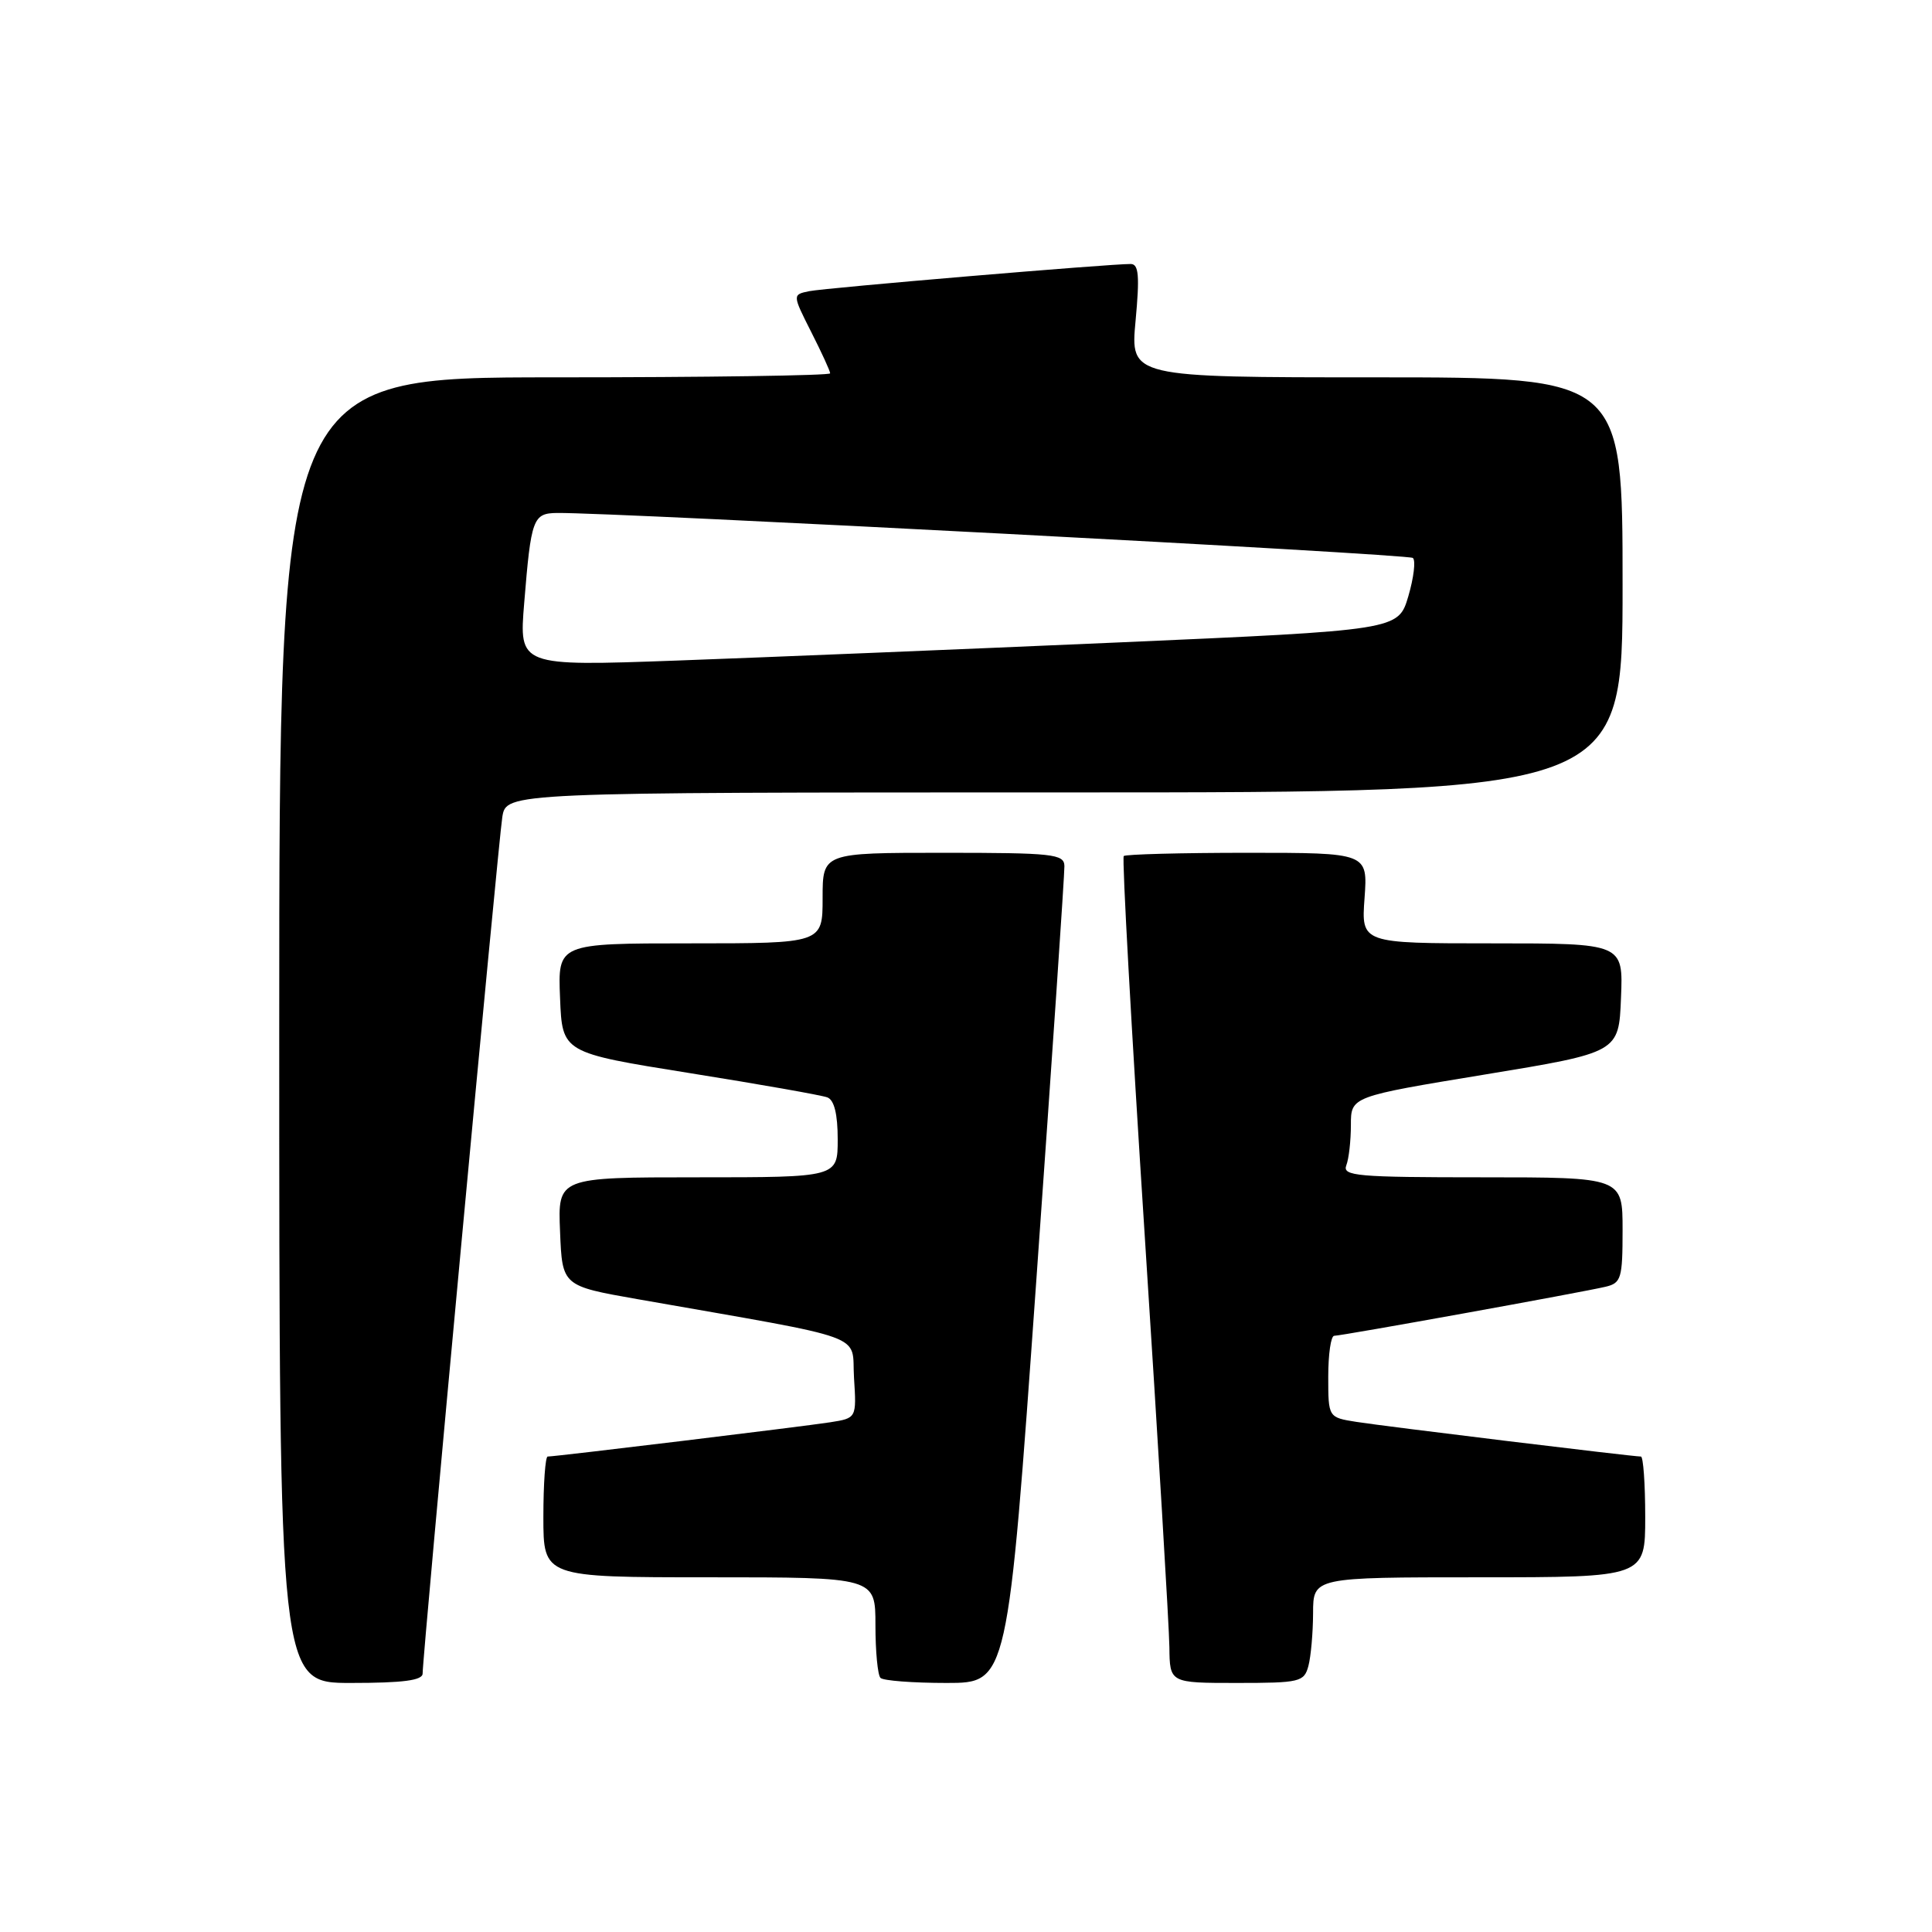 <?xml version="1.0" encoding="UTF-8" standalone="no"?>
<!DOCTYPE svg PUBLIC "-//W3C//DTD SVG 1.1//EN" "http://www.w3.org/Graphics/SVG/1.1/DTD/svg11.dtd" >
<svg xmlns="http://www.w3.org/2000/svg" xmlns:xlink="http://www.w3.org/1999/xlink" version="1.1" viewBox="0 0 256 256">
 <g >
 <path fill="currentColor"
d=" M 56.00 221.75 C 56.00 219.33 66.04 111.46 66.56 108.25 C 67.09 105.00 67.09 105.00 141.05 105.00 C 215.00 105.00 215.00 105.00 215.00 77.50 C 215.00 50.00 215.00 50.00 182.38 50.00 C 149.77 50.00 149.77 50.00 150.47 42.50 C 151.02 36.56 150.89 35.00 149.84 34.98 C 147.18 34.95 109.44 38.14 107.24 38.58 C 104.99 39.04 104.99 39.04 107.49 43.99 C 108.87 46.71 110.00 49.17 110.00 49.47 C 110.00 49.76 93.58 50.00 73.50 50.00 C 37.00 50.00 37.00 50.00 37.00 136.50 C 37.00 223.00 37.00 223.00 46.50 223.00 C 53.43 223.00 56.00 222.66 56.00 221.75 Z  M 137.31 169.75 C 139.39 140.46 141.07 115.71 141.04 114.75 C 141.00 113.16 139.55 113.00 125.00 113.00 C 109.00 113.00 109.00 113.00 109.00 119.00 C 109.00 125.00 109.00 125.00 91.46 125.00 C 73.91 125.00 73.91 125.00 74.21 132.24 C 74.50 139.49 74.50 139.49 91.38 142.19 C 100.66 143.67 108.87 145.12 109.63 145.41 C 110.54 145.76 111.00 147.63 111.00 150.97 C 111.00 156.00 111.00 156.00 92.46 156.00 C 73.91 156.00 73.91 156.00 74.21 163.19 C 74.50 170.39 74.50 170.39 84.50 172.15 C 115.73 177.64 112.79 176.58 113.16 182.56 C 113.50 187.91 113.50 187.91 110.00 188.46 C 106.41 189.02 73.61 193.00 72.57 193.00 C 72.26 193.00 72.00 196.60 72.00 201.00 C 72.00 209.00 72.00 209.00 94.00 209.00 C 116.00 209.00 116.00 209.00 116.00 215.33 C 116.00 218.82 116.30 221.97 116.67 222.33 C 117.03 222.70 120.98 223.00 125.43 223.00 C 133.53 223.00 133.53 223.00 137.31 169.75 Z  M 173.37 220.75 C 173.70 219.51 173.98 216.36 173.99 213.75 C 174.00 209.00 174.00 209.00 196.00 209.00 C 218.00 209.00 218.00 209.00 218.00 201.00 C 218.00 196.60 217.74 193.00 217.43 193.00 C 216.33 193.00 183.48 189.00 179.75 188.41 C 176.00 187.82 176.00 187.82 176.00 182.41 C 176.00 179.44 176.35 177.00 176.79 177.00 C 177.78 177.00 209.69 171.23 212.75 170.50 C 214.82 170.01 215.00 169.39 215.00 162.98 C 215.00 156.00 215.00 156.00 196.39 156.00 C 179.84 156.00 177.85 155.83 178.39 154.42 C 178.73 153.55 179.00 151.14 179.00 149.07 C 179.00 145.30 179.00 145.30 196.75 142.38 C 214.50 139.46 214.50 139.46 214.79 132.23 C 215.09 125.00 215.09 125.00 197.73 125.00 C 180.37 125.00 180.37 125.00 180.81 119.00 C 181.24 113.00 181.24 113.00 165.29 113.00 C 156.51 113.00 149.14 113.20 148.90 113.43 C 148.66 113.67 149.91 136.28 151.68 163.68 C 153.45 191.08 154.92 215.64 154.95 218.25 C 155.00 223.00 155.00 223.00 163.88 223.00 C 172.25 223.00 172.80 222.87 173.37 220.75 Z  M 69.46 79.89 C 70.37 68.69 70.62 68.01 73.82 67.97 C 81.40 67.89 186.60 73.41 187.21 73.93 C 187.61 74.26 187.33 76.55 186.61 79.01 C 185.28 83.50 185.28 83.50 147.89 85.14 C 127.33 86.04 101.11 87.11 89.63 87.53 C 68.77 88.28 68.77 88.28 69.46 79.89 Z "/>
</g>
</svg>